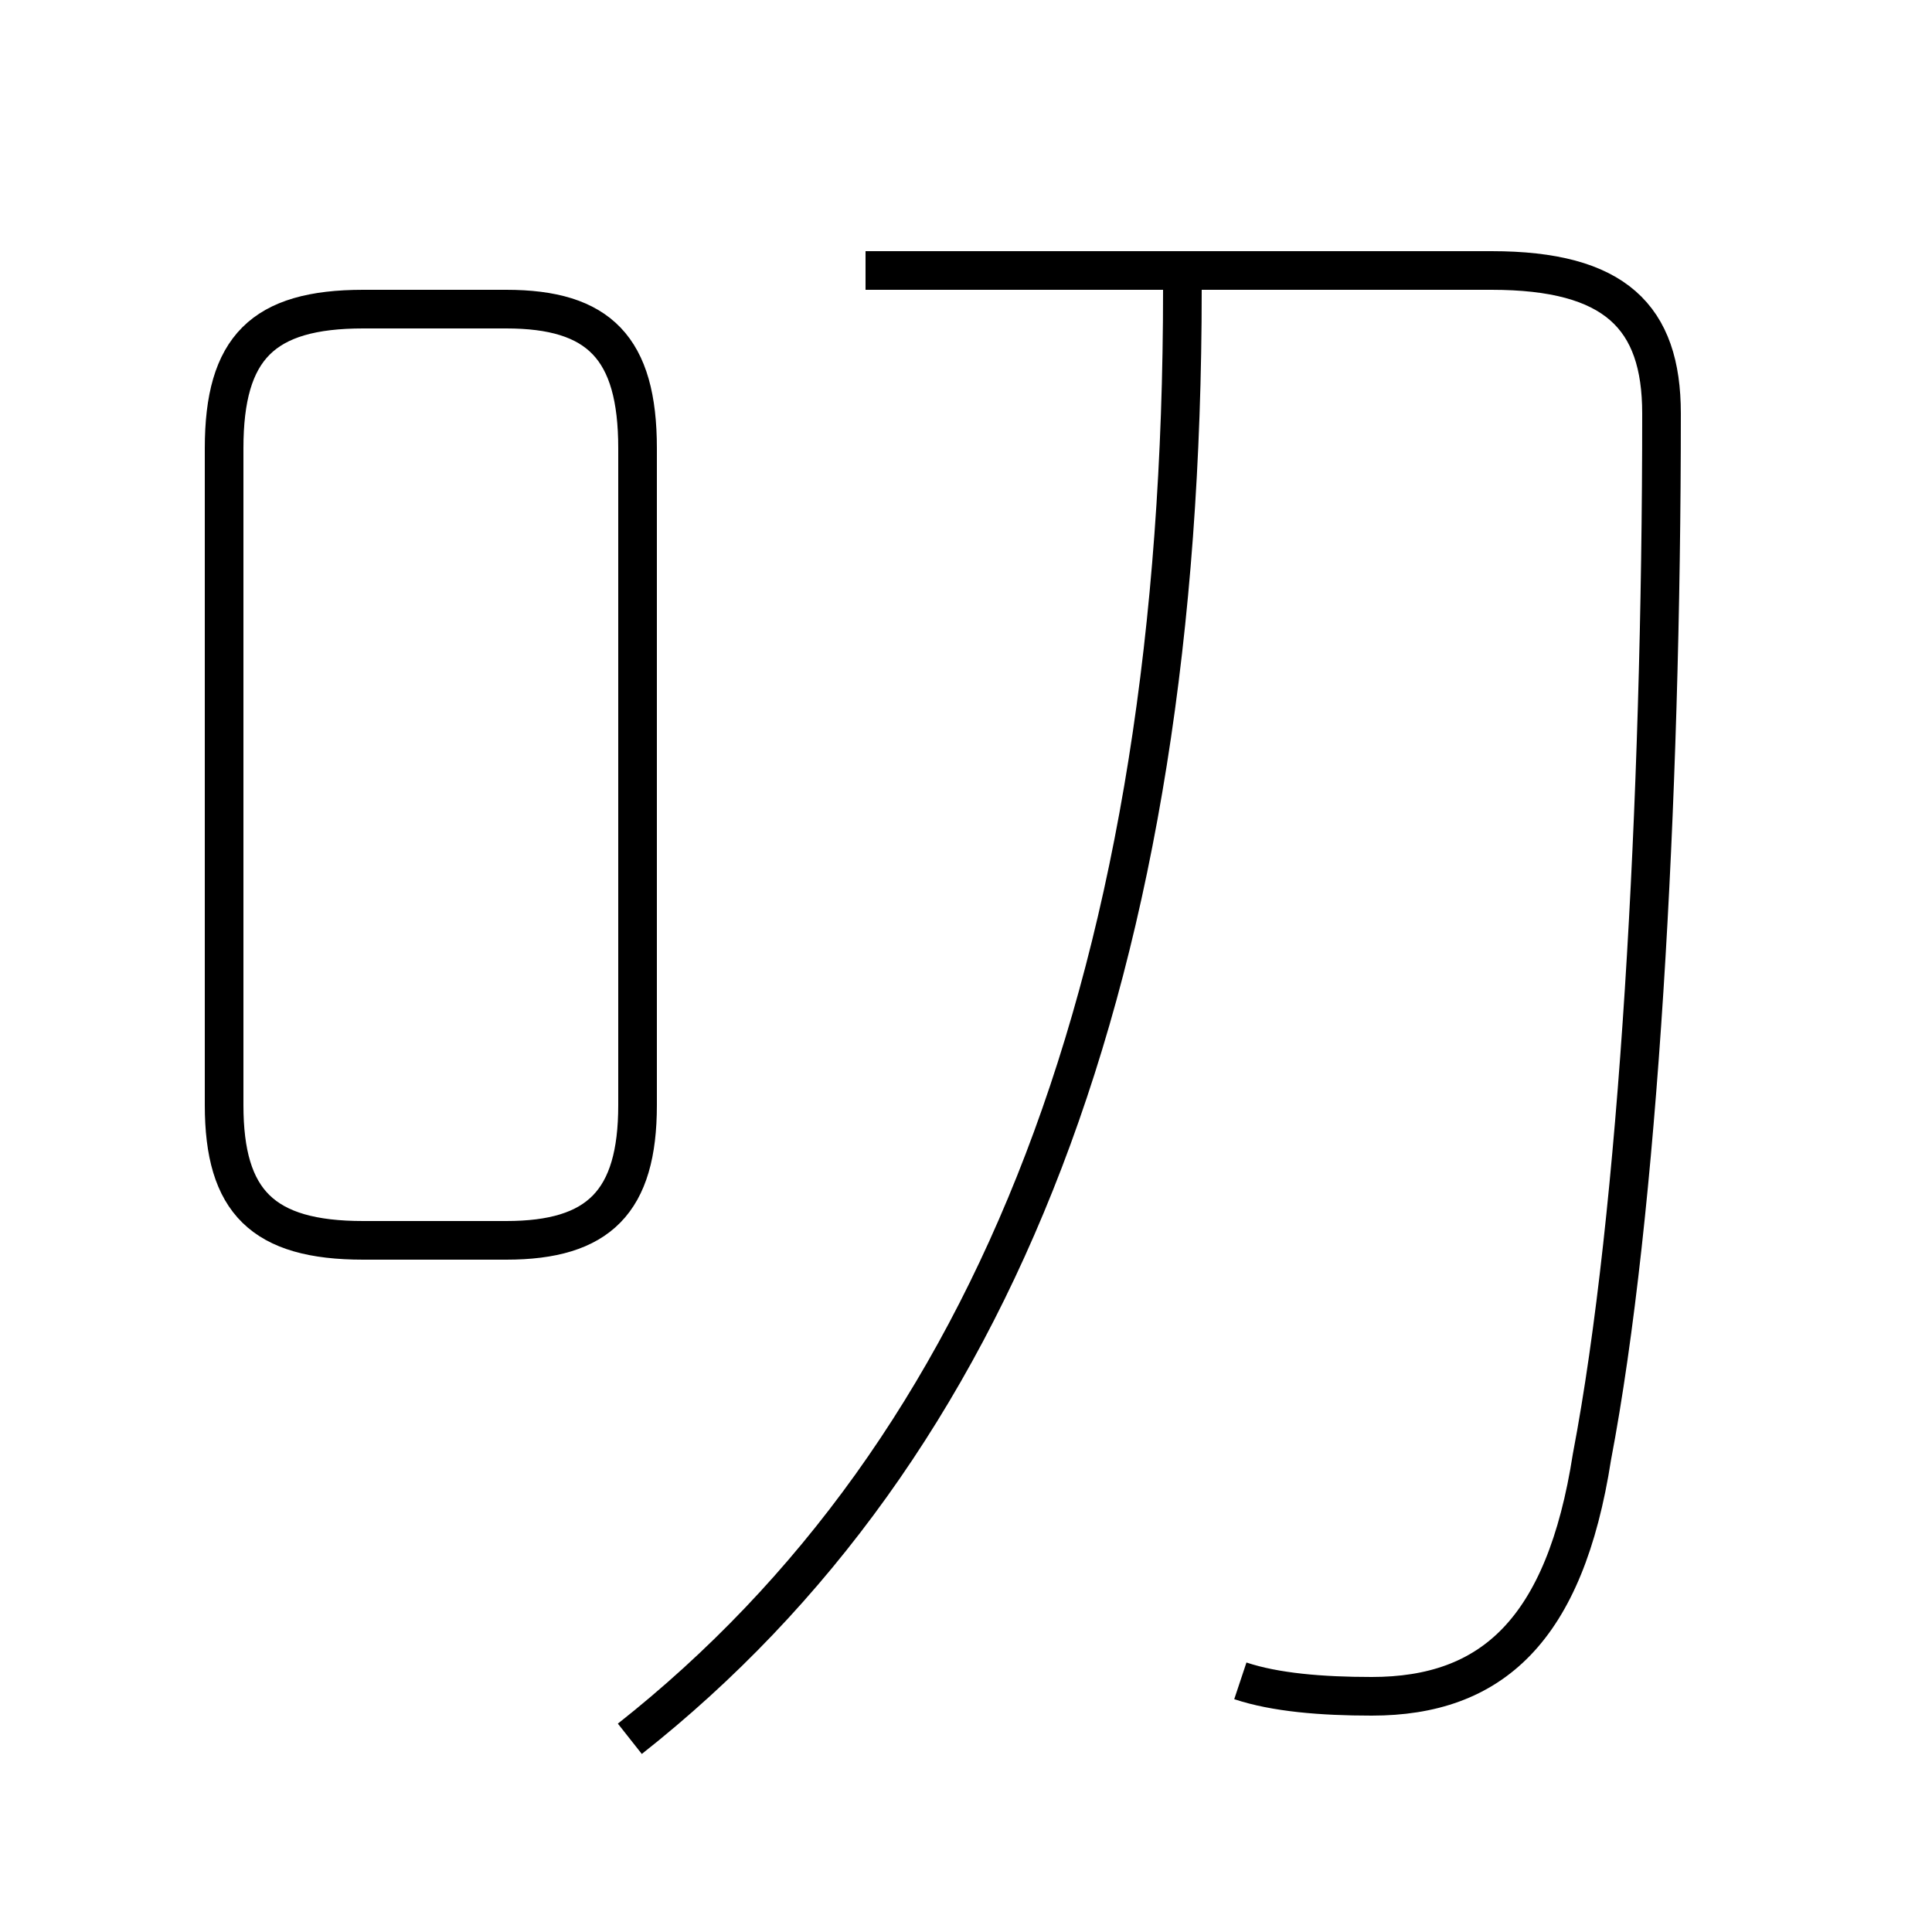 <?xml version='1.0' encoding='utf8'?>
<svg viewBox="0.0 -6.0 50.0 50.0" version="1.1" xmlns="http://www.w3.org/2000/svg">
<rect x="0.0" y="-6.0" width="50.0" height="50.0" fill="#808080" stroke="none"/>
<rect x="-1000" y="-1000" width="2000" height="2000" stroke="white" fill="white"/>
<g style="fill:white;stroke:#000000;  stroke-width:1">
<path d="M 32.1 -0.5 C 33.0 -0.2 34.2 -0.1 35.5 -0.1 C 38.6 -0.1 40.5 -1.8 41.2 -6.3 C 42.4 -12.6 43.0 -23.2 43.0 -33.3 C 43.0 -35.8 41.8 -37.0 38.6 -37.0 L 22.4 -37.0 M 9.4 -11.9 L 13.1 -11.9 C 15.5 -11.9 16.5 -12.9 16.5 -15.4 L 16.5 -32.4 C 16.5 -35.0 15.5 -36.0 13.1 -36.0 L 9.4 -36.0 C 6.8 -36.0 5.8 -35.0 5.8 -32.4 L 5.8 -15.4 C 5.8 -12.9 6.8 -11.9 9.4 -11.9 Z M 16.3 1.0 C 25.8 -6.5 30.6 -18.9 30.6 -36.5" transform="translate(0.0 38.0)" />
</g>
</svg>
